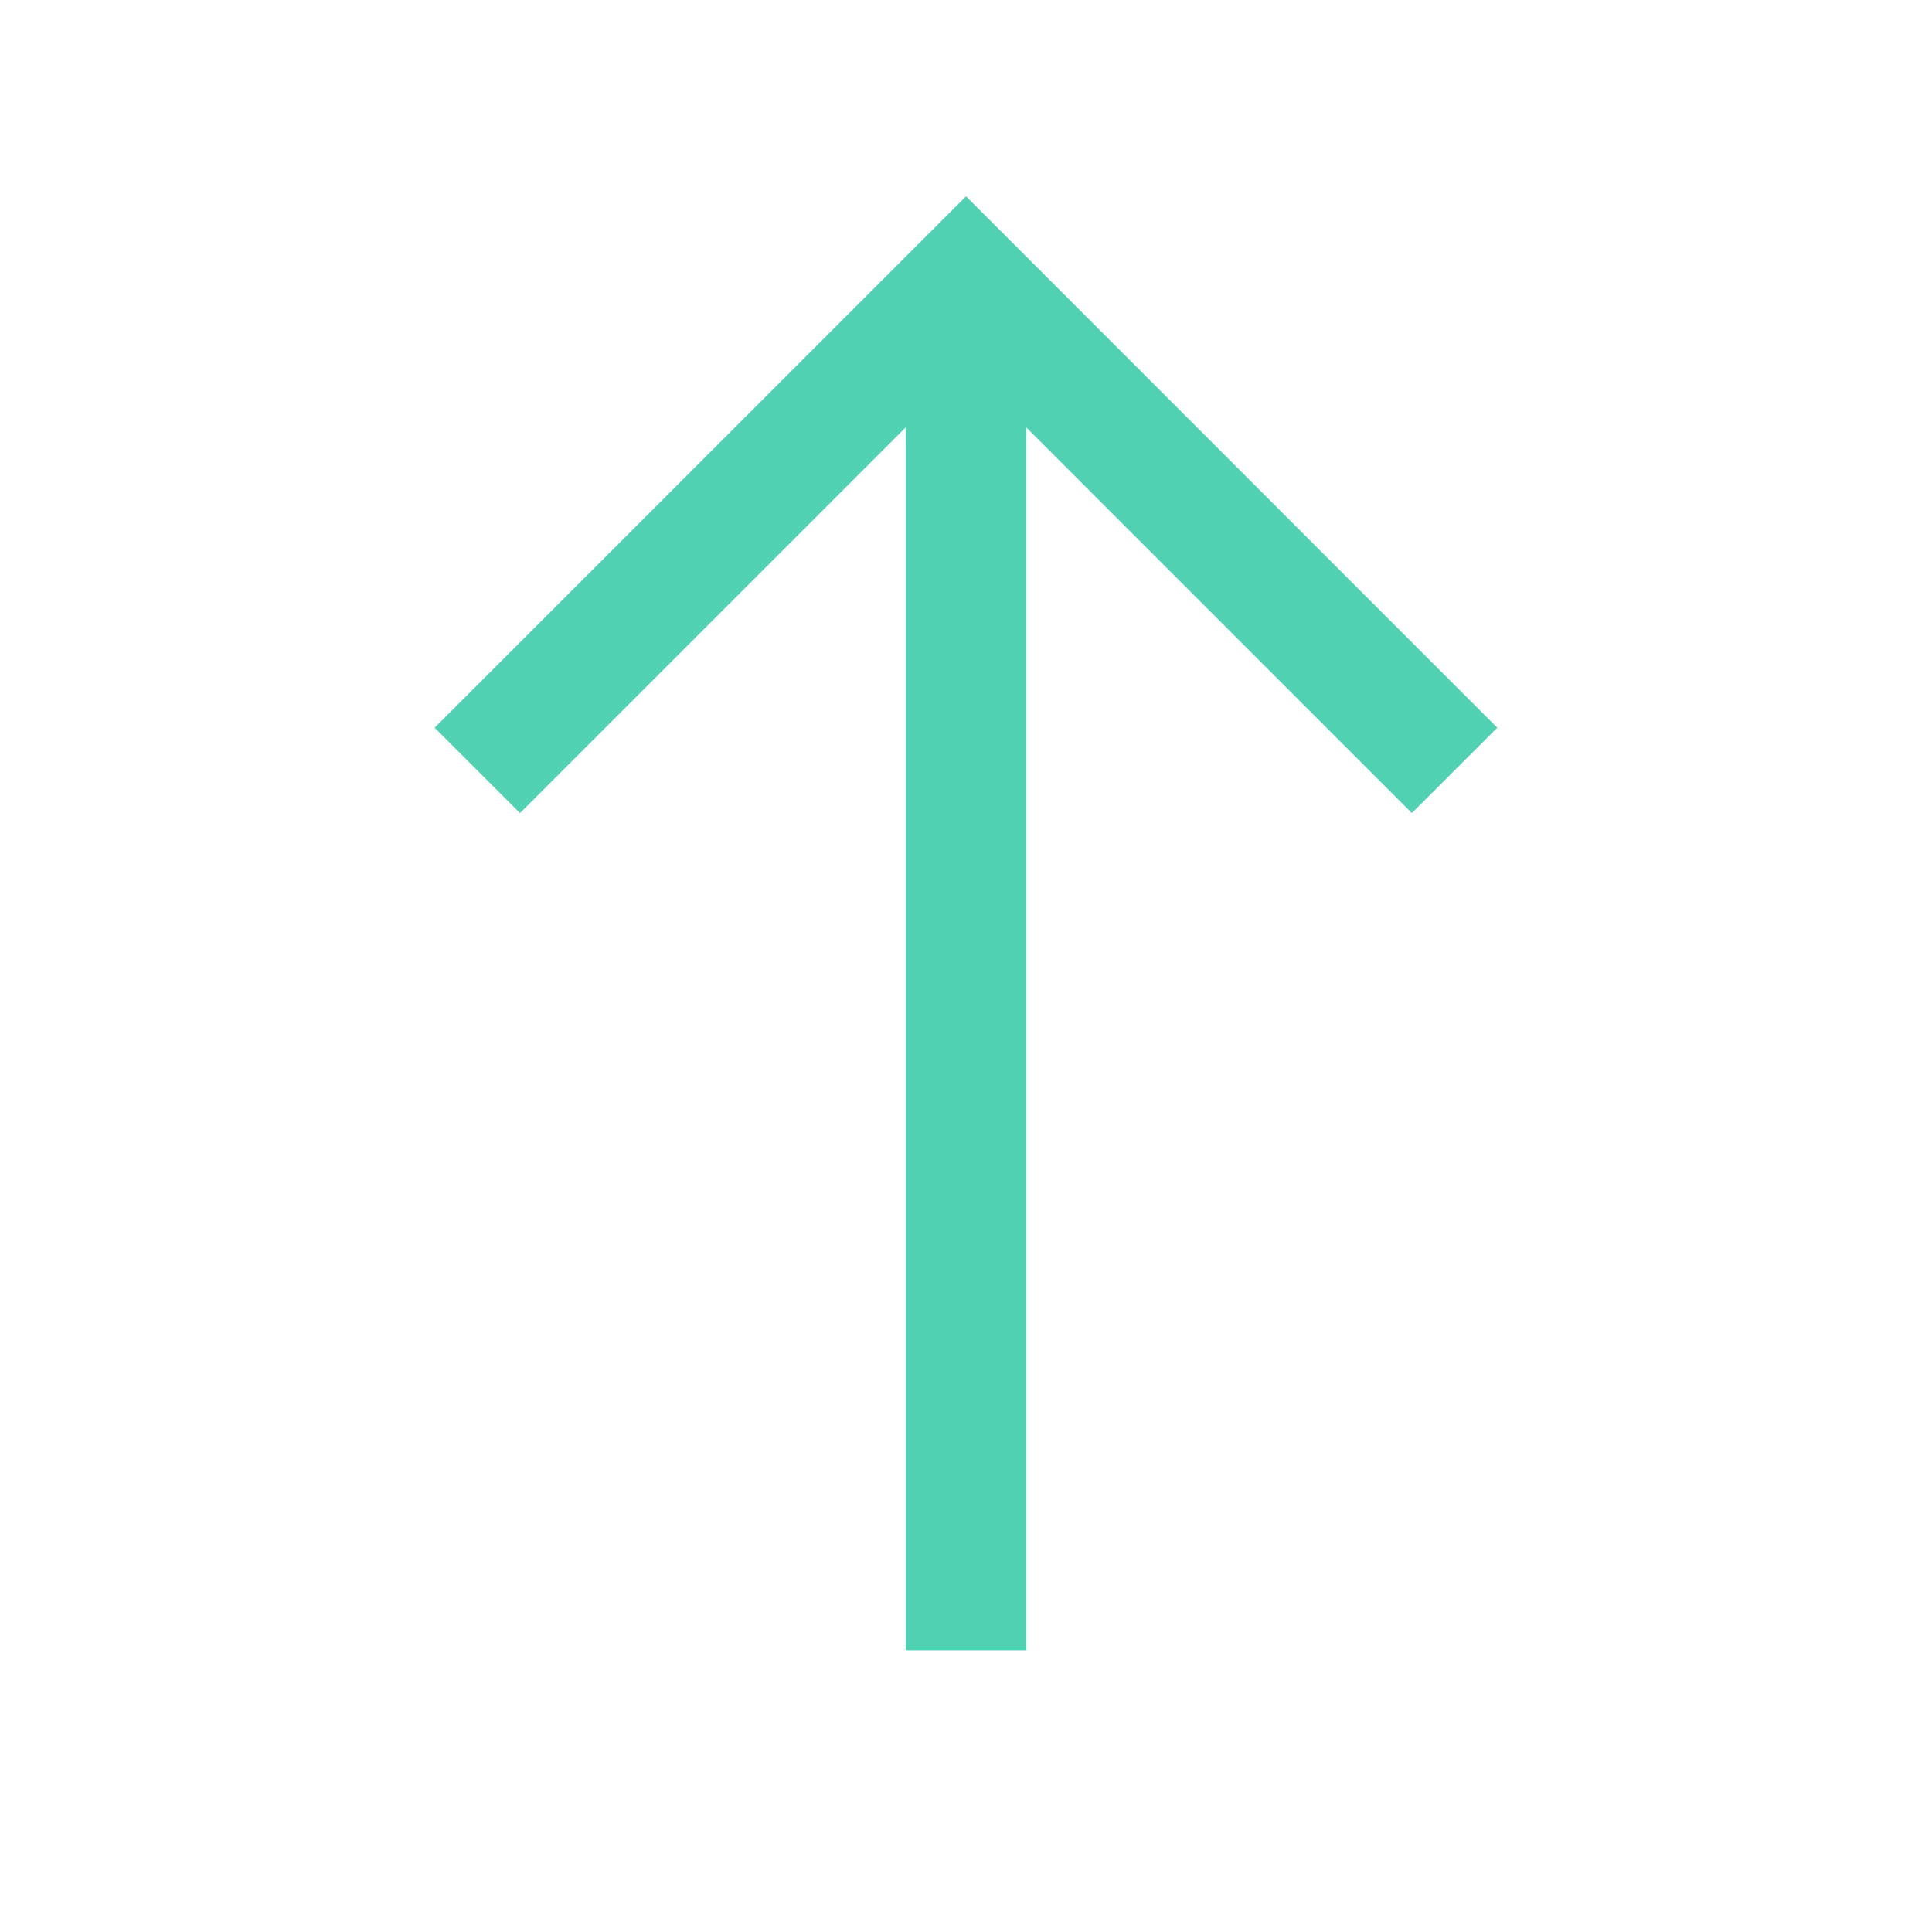 <svg width="16" height="16" viewBox="0 0 16 16" fill="none" xmlns="http://www.w3.org/2000/svg">
<path d="M12.046 6.38L8 2.333L3.953 6.38" stroke="#50D1B2" strokeWidth="1.5" stroke-miterlimit="10" strokeLinecap="round" strokeLinejoin="round"/>
<path d="M8 13.667V2.447" stroke="#50D1B2" strokeWidth="1.5" stroke-miterlimit="10" strokeLinecap="round" strokeLinejoin="round"/>
</svg>
